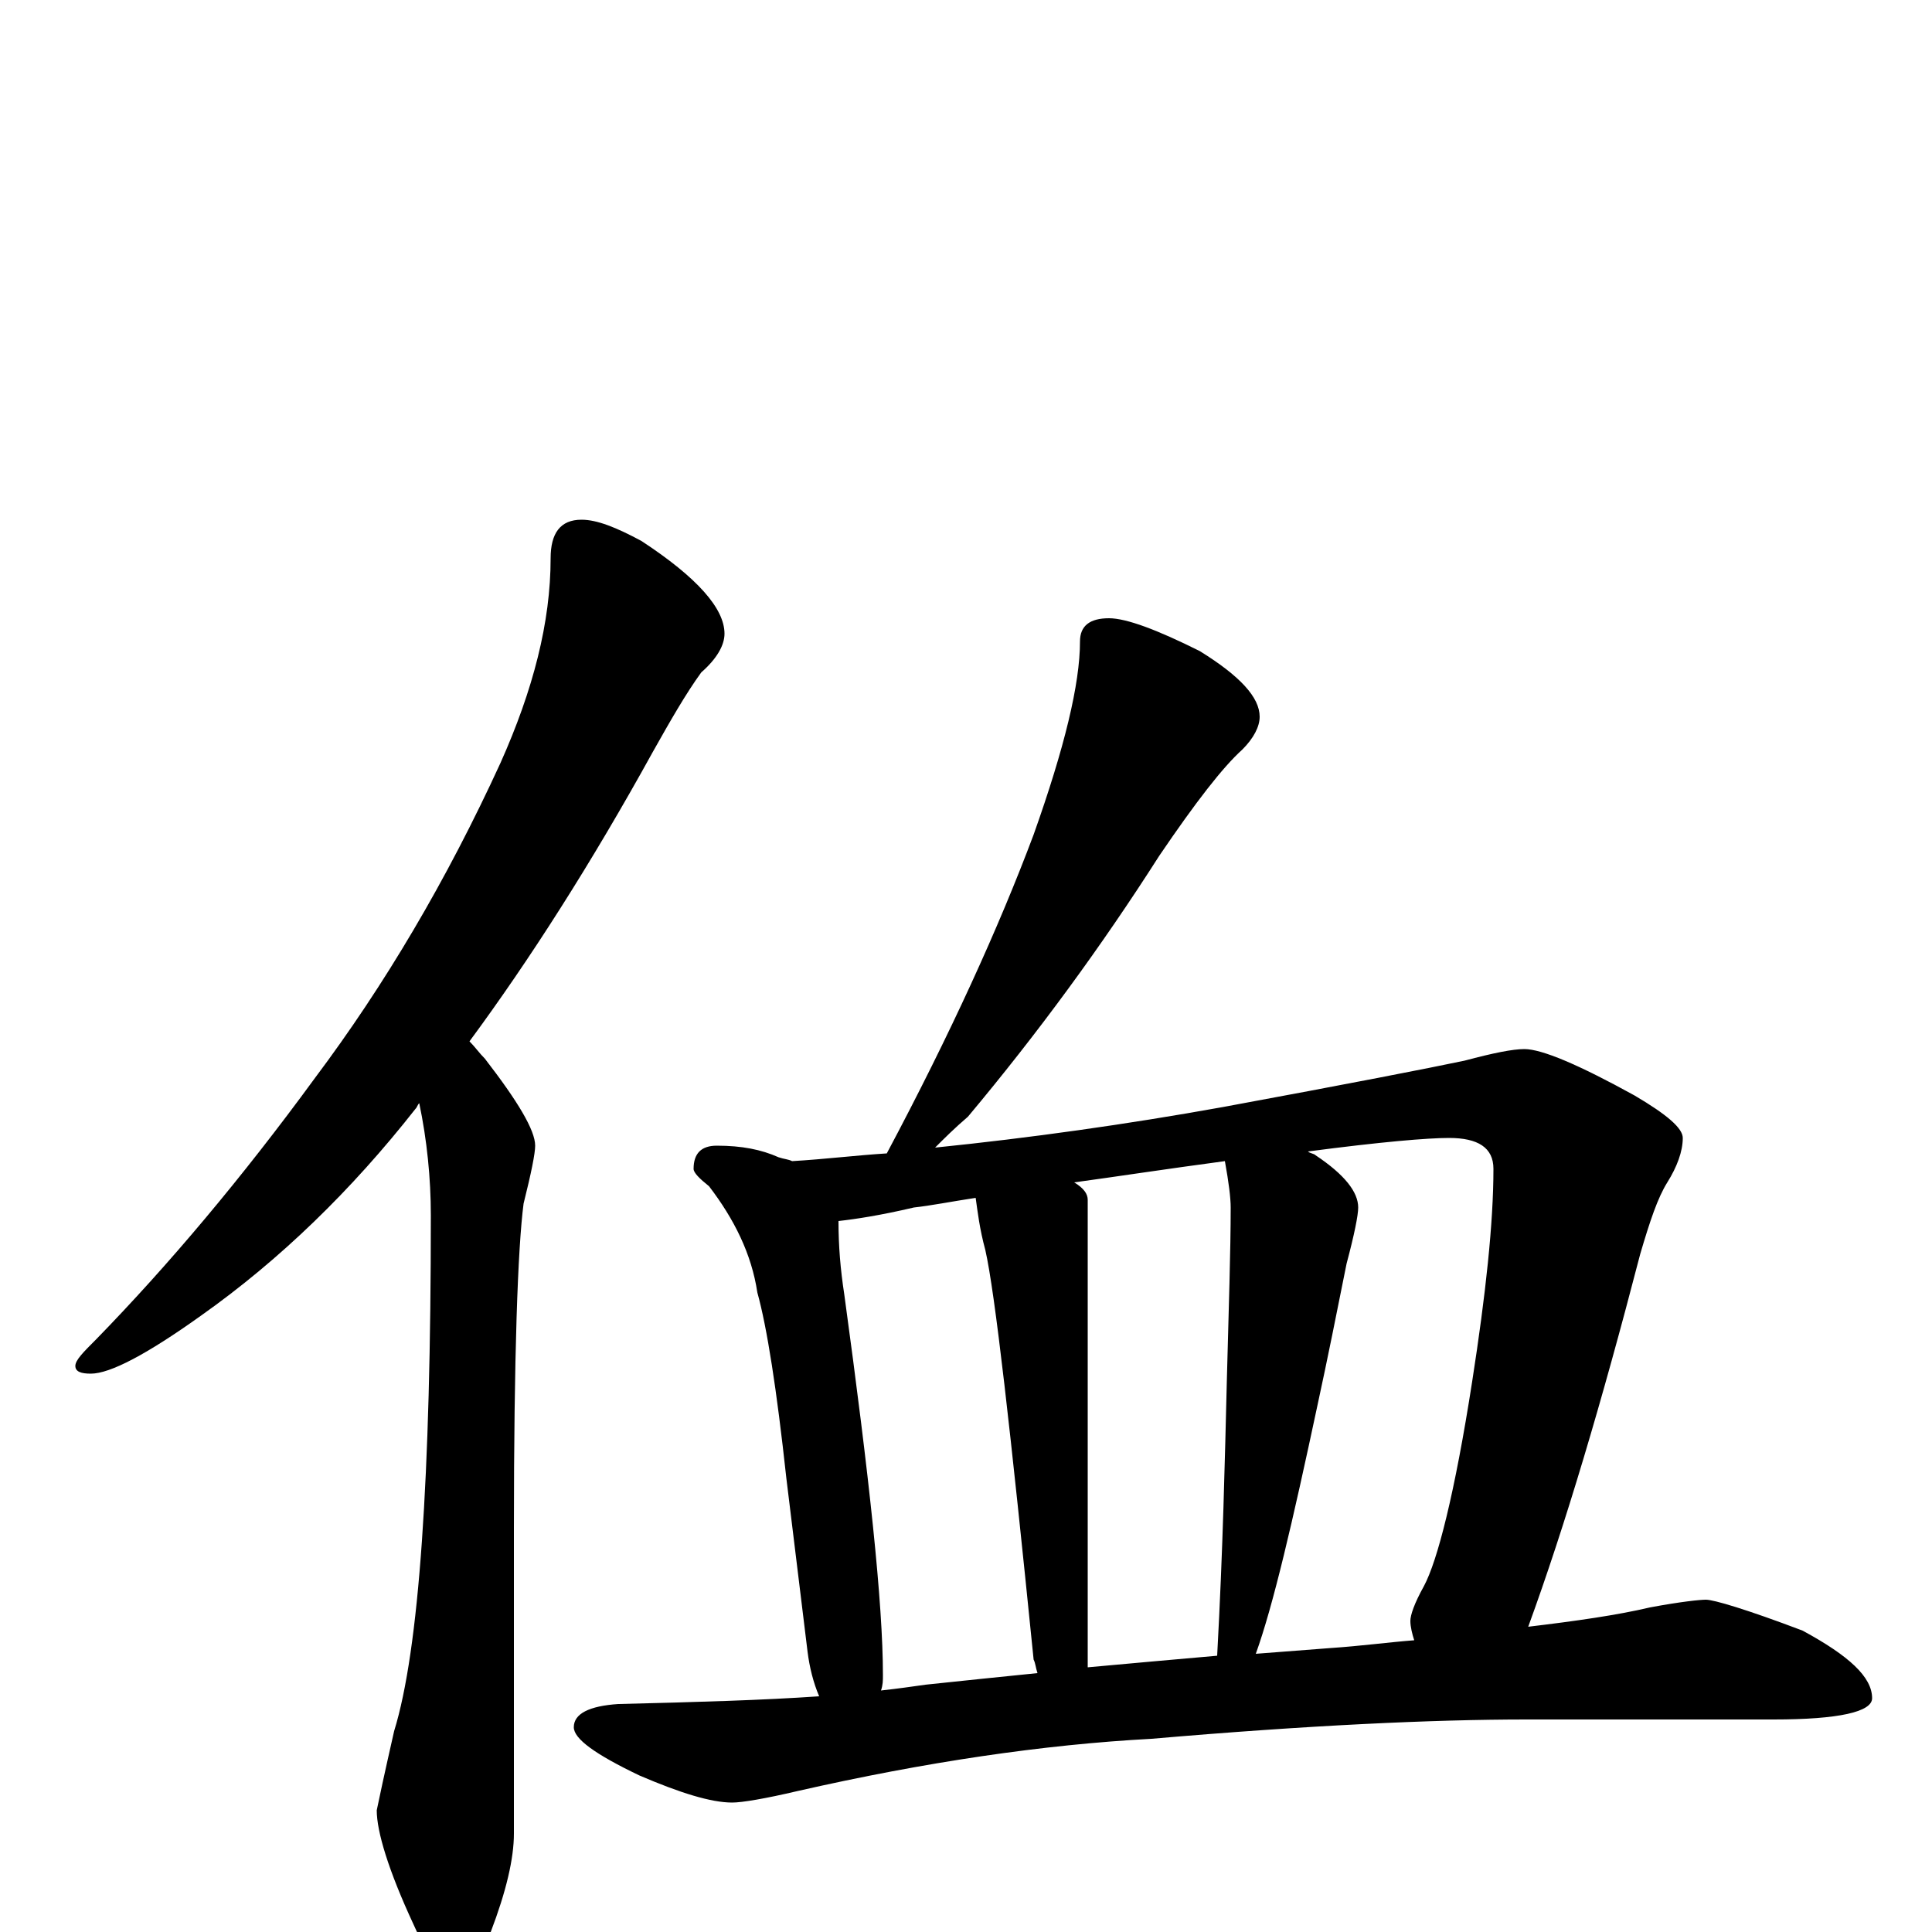 <?xml version="1.0" encoding="utf-8" ?>
<!DOCTYPE svg PUBLIC "-//W3C//DTD SVG 1.1//EN" "http://www.w3.org/Graphics/SVG/1.1/DTD/svg11.dtd">
<svg version="1.1" id="Layer_1" xmlns="http://www.w3.org/2000/svg" xmlns:xlink="http://www.w3.org/1999/xlink" x="0px" y="145px" width="1000px" height="1000px" viewBox="0 0 1000 1000" enable-background="new 0 0 1000 1000" xml:space="preserve">
<g id="Layer_1">
<path id="glyph" transform="matrix(1 0 0 -1 0 1000)" d="M301,731C309,731 319,727 332,720C361,701 375,685 375,672C375,666 371,659 363,652C355,641 347,627 338,611C306,553 274,503 243,461C246,458 248,455 251,452C268,430 277,415 277,407C277,403 275,393 271,377C268,354 266,298 266,209l0,-158C266,38 262,21 254,0C249,-15 244,-23 238,-23C230,-23 222,-14 214,4C201,32 195,52 195,63C196,68 199,82 204,104C217,146 223,235 223,371C223,390 221,410 217,429C216,428 216,427 215,426C182,384 145,348 104,319C76,299 57,289 47,289C42,289 39,290 39,293C39,296 43,300 50,307C87,345 125,390 163,442C199,490 231,544 259,605C276,643 285,678 285,711C285,724 290,731 301,731M574,680C583,680 599,674 621,663C642,650 652,639 652,629C652,624 649,618 643,612C633,603 619,585 600,557C570,510 537,465 501,422C494,416 489,411 484,406C533,411 583,418 633,427C698,439 739,447 758,451C773,455 783,457 789,457C798,457 817,449 846,433C863,423 871,416 871,411C871,404 868,396 863,388C858,380 854,368 849,351C829,274 810,210 791,158C816,161 837,164 854,168C870,171 880,172 883,172C887,172 904,167 933,156C957,143 969,132 969,121C969,114 952,110 918,110l-128,0C742,110 677,107 596,100C540,97 479,88 413,73C396,69 384,67 379,67C368,67 352,72 331,81C308,92 297,100 297,106C297,113 305,117 320,118C361,119 395,120 424,122C421,129 419,137 418,145l-11,90C402,281 397,313 392,331C389,351 380,369 367,386C362,390 359,393 359,395C359,403 363,407 371,407C384,407 394,405 403,401C406,400 408,400 410,399C427,400 443,402 459,403C492,465 517,520 535,568C551,613 559,646 559,668C559,676 564,680 574,680M456,125C465,126 472,127 479,128C498,130 517,132 537,134C536,137 536,139 535,141C523,260 515,331 510,353C507,364 506,373 505,380C492,378 482,376 473,375C456,371 443,369 434,368C434,355 435,343 437,330C450,235 457,170 457,133C457,130 457,128 456,125M563,137C585,139 607,141 630,143C633,198 634,245 635,285C636,323 637,353 637,375C637,380 636,388 634,399C604,395 578,391 556,388C561,385 563,382 563,379M650,144C663,145 676,146 689,147C704,148 719,150 732,151C731,154 730,158 730,161C730,164 732,170 737,179C744,192 753,227 762,285C769,330 773,367 773,395C773,406 765,411 750,411C739,411 715,409 677,404C678,403 680,403 681,402C696,392 703,383 703,375C703,371 701,361 697,346C692,321 687,296 682,273C669,212 659,169 650,144z"/>
</g>
</svg>
